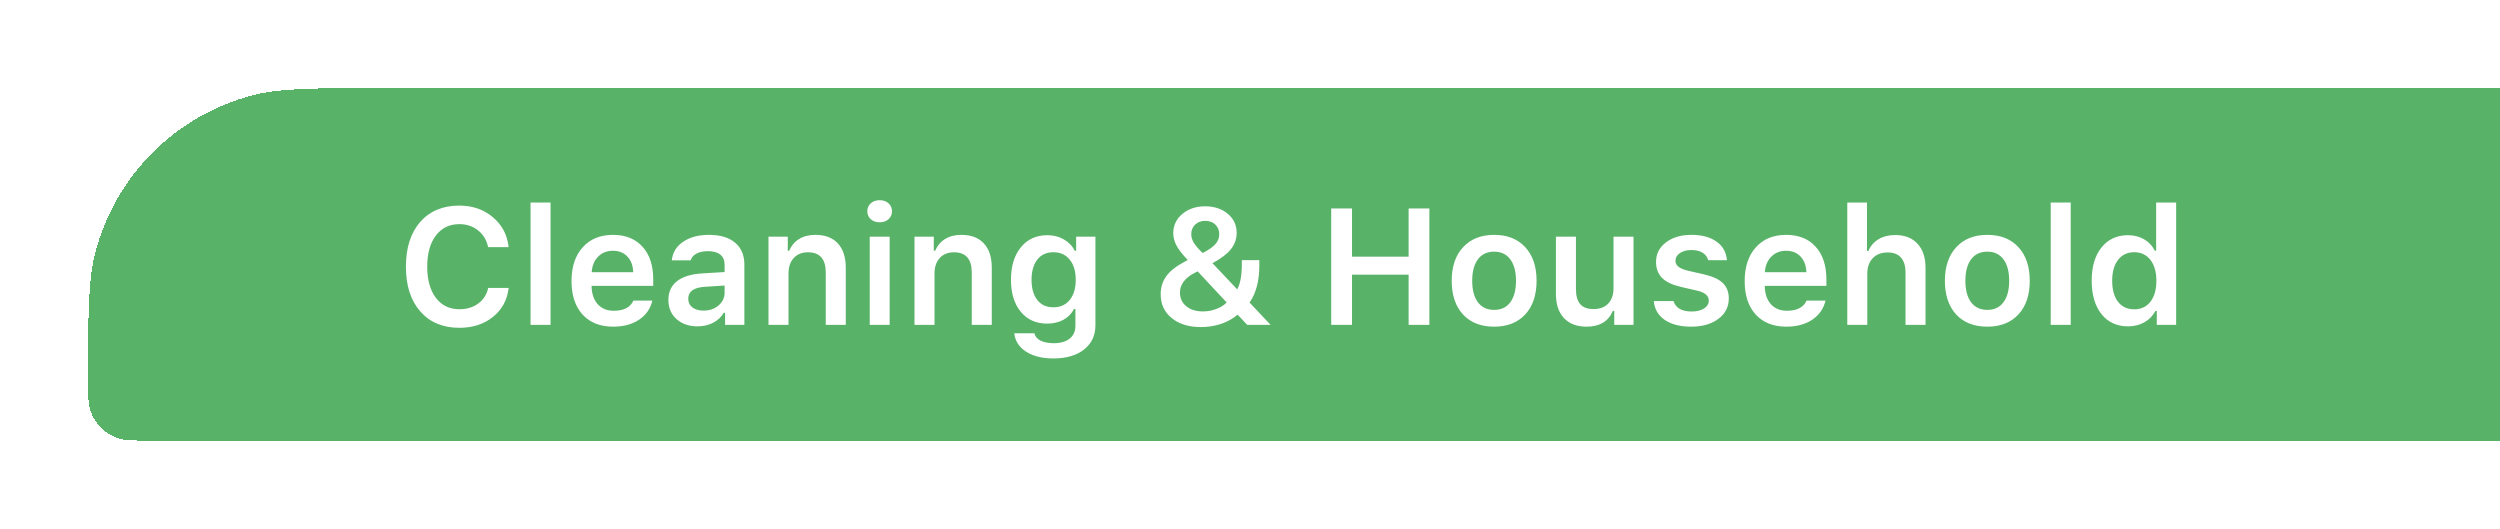 <svg width="227" height="48" viewBox="0 0 227 48" fill="none" xmlns="http://www.w3.org/2000/svg">
<g filter="url(#filter0_d_253_36672)">
<path d="M8 30.667C8 24.467 8 21.367 8.681 18.824C10.531 11.922 15.922 6.531 22.824 4.681C25.367 4 28.467 4 34.667 4H248V36H13.333C12.093 36 11.473 36 10.965 35.864C9.584 35.494 8.506 34.416 8.136 33.035C8 32.527 8 31.907 8 30.667Z" fill="#58B368" shape-rendering="crispEdges"/>
<path d="M41.713 25.764C40.214 25.764 39.03 25.268 38.161 24.277C37.291 23.281 36.857 21.928 36.857 20.219C36.857 18.5 37.289 17.145 38.153 16.154C39.023 15.163 40.206 14.668 41.706 14.668C42.907 14.668 43.925 15.021 44.76 15.729C45.595 16.433 46.068 17.336 46.181 18.439H44.32C44.188 17.805 43.886 17.299 43.412 16.923C42.938 16.543 42.37 16.352 41.706 16.352C40.807 16.352 40.097 16.699 39.574 17.392C39.052 18.081 38.791 19.02 38.791 20.212C38.791 21.403 39.052 22.346 39.574 23.039C40.097 23.732 40.81 24.079 41.713 24.079C42.382 24.079 42.953 23.906 43.427 23.559C43.9 23.207 44.201 22.736 44.328 22.145H46.188C46.061 23.23 45.587 24.104 44.767 24.768C43.947 25.432 42.929 25.764 41.713 25.764ZM48.173 25.5V14.389H49.989V25.5H48.173ZM55.651 18.769C55.109 18.769 54.662 18.947 54.31 19.304C53.959 19.66 53.764 20.131 53.725 20.717H57.497C57.477 20.122 57.301 19.648 56.969 19.296C56.637 18.945 56.198 18.769 55.651 18.769ZM57.511 23.295H59.232C59.062 24.028 58.659 24.606 58.024 25.031C57.394 25.451 56.61 25.661 55.673 25.661C54.496 25.661 53.571 25.295 52.897 24.562C52.228 23.825 51.894 22.812 51.894 21.523C51.894 20.234 52.23 19.213 52.904 18.461C53.578 17.705 54.496 17.326 55.658 17.326C56.801 17.326 57.694 17.685 58.339 18.403C58.988 19.116 59.313 20.105 59.313 21.369V21.955H53.717V22.05C53.742 22.719 53.932 23.249 54.289 23.64C54.65 24.025 55.128 24.218 55.724 24.218C56.642 24.218 57.238 23.911 57.511 23.295ZM63.876 24.204C64.423 24.204 64.879 24.047 65.246 23.735C65.612 23.418 65.795 23.027 65.795 22.563V21.926L63.986 22.043C62.99 22.106 62.492 22.468 62.492 23.127C62.492 23.459 62.619 23.723 62.873 23.918C63.131 24.108 63.466 24.204 63.876 24.204ZM63.341 25.632C62.56 25.632 61.923 25.412 61.43 24.973C60.937 24.533 60.69 23.952 60.69 23.23C60.69 22.507 60.951 21.94 61.474 21.53C62.001 21.12 62.753 20.886 63.73 20.827L65.795 20.703V20.029C65.795 19.633 65.665 19.331 65.407 19.121C65.148 18.911 64.774 18.806 64.286 18.806C63.866 18.806 63.52 18.879 63.246 19.025C62.973 19.167 62.794 19.372 62.711 19.641H60.998C61.071 18.933 61.413 18.371 62.023 17.956C62.638 17.536 63.422 17.326 64.374 17.326C65.399 17.326 66.19 17.563 66.747 18.037C67.309 18.51 67.589 19.174 67.589 20.029V25.5H65.839V24.401H65.714C65.49 24.787 65.168 25.09 64.748 25.31C64.332 25.524 63.864 25.632 63.341 25.632ZM69.779 25.5V17.487H71.53V18.769H71.654C71.85 18.31 72.147 17.956 72.548 17.707C72.953 17.453 73.449 17.326 74.035 17.326C74.923 17.326 75.605 17.585 76.078 18.102C76.557 18.62 76.796 19.357 76.796 20.314V25.5H74.98V20.747C74.98 19.521 74.44 18.908 73.361 18.908C72.819 18.908 72.389 19.081 72.072 19.428C71.754 19.775 71.596 20.244 71.596 20.834V25.5H69.779ZM78.971 25.5V17.487H80.78V25.5H78.971ZM79.872 16.184C79.545 16.184 79.276 16.091 79.066 15.905C78.856 15.715 78.751 15.473 78.751 15.18C78.751 14.887 78.856 14.648 79.066 14.462C79.276 14.272 79.545 14.177 79.872 14.177C80.204 14.177 80.473 14.272 80.678 14.462C80.888 14.648 80.993 14.887 80.993 15.18C80.993 15.473 80.888 15.715 80.678 15.905C80.473 16.091 80.204 16.184 79.872 16.184ZM83.036 25.5V17.487H84.787V18.769H84.911C85.106 18.31 85.404 17.956 85.805 17.707C86.21 17.453 86.706 17.326 87.291 17.326C88.18 17.326 88.861 17.585 89.335 18.102C89.814 18.62 90.053 19.357 90.053 20.314V25.5H88.236V20.747C88.236 19.521 87.697 18.908 86.618 18.908C86.076 18.908 85.646 19.081 85.329 19.428C85.011 19.775 84.853 20.244 84.853 20.834V25.5H83.036ZM94.184 23.237C94.53 23.681 95.019 23.903 95.648 23.903C96.278 23.903 96.774 23.679 97.135 23.23C97.497 22.78 97.677 22.172 97.677 21.406C97.677 20.639 97.497 20.031 97.135 19.582C96.774 19.128 96.278 18.901 95.648 18.901C95.023 18.901 94.535 19.125 94.184 19.575C93.837 20.024 93.664 20.634 93.664 21.406C93.664 22.177 93.837 22.788 94.184 23.237ZM95.648 28.547C94.628 28.547 93.798 28.339 93.158 27.924C92.523 27.509 92.169 26.955 92.096 26.262H93.92C93.978 26.54 94.162 26.76 94.469 26.921C94.782 27.082 95.185 27.163 95.678 27.163C96.298 27.163 96.781 27.023 97.128 26.745C97.475 26.467 97.648 26.076 97.648 25.573V24.057H97.523C97.294 24.487 96.967 24.816 96.542 25.046C96.122 25.27 95.634 25.383 95.077 25.383C94.071 25.383 93.273 25.024 92.682 24.306C92.091 23.584 91.796 22.617 91.796 21.406C91.796 20.175 92.094 19.194 92.689 18.461C93.285 17.724 94.091 17.355 95.106 17.355C95.653 17.355 96.149 17.482 96.593 17.736C97.038 17.99 97.37 18.334 97.589 18.769H97.714V17.487H99.464V25.529C99.464 26.457 99.12 27.192 98.432 27.734C97.743 28.276 96.815 28.547 95.648 28.547ZM113.249 25.5L112.377 24.57C111.962 24.926 111.464 25.205 110.883 25.405C110.302 25.6 109.689 25.698 109.044 25.698C107.946 25.698 107.062 25.427 106.393 24.885C105.724 24.338 105.39 23.615 105.39 22.717C105.39 22.106 105.553 21.569 105.88 21.105C106.208 20.642 106.715 20.224 107.404 19.853C107.423 19.843 107.494 19.804 107.616 19.736C107.743 19.668 107.821 19.626 107.851 19.611C107.372 19.113 107.033 18.679 106.833 18.308C106.632 17.936 106.532 17.558 106.532 17.172C106.532 16.469 106.806 15.888 107.353 15.429C107.904 14.965 108.595 14.733 109.425 14.733C110.26 14.733 110.946 14.96 111.483 15.415C112.021 15.864 112.289 16.442 112.289 17.15C112.289 17.692 112.113 18.186 111.762 18.63C111.41 19.069 110.854 19.492 110.092 19.897L112.34 22.277C112.619 21.76 112.758 21.005 112.758 20.014V19.619H114.347V20.102C114.347 21.498 114.052 22.622 113.461 23.471L115.373 25.5H113.249ZM108.422 20.805C107.567 21.259 107.14 21.848 107.14 22.57C107.14 23.078 107.331 23.491 107.711 23.808C108.097 24.121 108.603 24.277 109.228 24.277C109.647 24.277 110.05 24.204 110.436 24.057C110.827 23.911 111.142 23.713 111.381 23.464L108.751 20.644C108.659 20.678 108.549 20.732 108.422 20.805ZM109.198 18.974C109.74 18.701 110.126 18.432 110.355 18.169C110.59 17.905 110.707 17.605 110.707 17.268C110.707 16.906 110.587 16.613 110.348 16.389C110.114 16.164 109.809 16.052 109.433 16.052C109.062 16.052 108.756 16.166 108.517 16.396C108.283 16.621 108.166 16.911 108.166 17.268C108.166 17.526 108.241 17.783 108.393 18.037C108.549 18.291 108.817 18.603 109.198 18.974ZM129.787 25.5H127.904V20.937H122.763V25.5H120.873V14.931H122.763V19.304H127.904V14.931H129.787V25.5ZM135.668 25.661C134.467 25.661 133.524 25.293 132.841 24.555C132.157 23.813 131.815 22.793 131.815 21.494C131.815 20.205 132.16 19.189 132.848 18.447C133.537 17.7 134.477 17.326 135.668 17.326C136.864 17.326 137.804 17.697 138.488 18.439C139.176 19.182 139.521 20.2 139.521 21.494C139.521 22.793 139.176 23.813 138.488 24.555C137.804 25.293 136.864 25.661 135.668 25.661ZM134.196 23.449C134.542 23.908 135.033 24.138 135.668 24.138C136.303 24.138 136.791 23.908 137.133 23.449C137.479 22.985 137.653 22.334 137.653 21.494C137.653 20.659 137.479 20.009 137.133 19.545C136.786 19.081 136.298 18.85 135.668 18.85C135.033 18.85 134.542 19.081 134.196 19.545C133.849 20.009 133.676 20.659 133.676 21.494C133.676 22.334 133.849 22.985 134.196 23.449ZM148.324 17.487V25.5H146.574V24.226H146.449C146.044 25.183 145.246 25.661 144.054 25.661C143.18 25.661 142.499 25.402 142.011 24.885C141.522 24.362 141.278 23.632 141.278 22.695V17.487H143.095V22.241C143.095 22.856 143.224 23.315 143.483 23.618C143.742 23.916 144.142 24.064 144.684 24.064C145.27 24.064 145.719 23.896 146.032 23.559C146.349 23.222 146.508 22.753 146.508 22.153V17.487H148.324ZM150.368 19.78C150.368 19.057 150.666 18.469 151.261 18.015C151.857 17.556 152.628 17.326 153.576 17.326C154.528 17.326 155.287 17.529 155.854 17.934C156.425 18.334 156.742 18.898 156.806 19.626H155.099C155.031 19.338 154.865 19.113 154.601 18.952C154.342 18.786 154.003 18.703 153.583 18.703C153.163 18.703 152.816 18.794 152.543 18.974C152.27 19.155 152.133 19.389 152.133 19.677C152.133 19.902 152.228 20.087 152.418 20.234C152.614 20.38 152.914 20.5 153.319 20.593L154.733 20.915C155.504 21.091 156.071 21.352 156.432 21.699C156.793 22.045 156.974 22.512 156.974 23.098C156.974 23.864 156.657 24.484 156.022 24.958C155.387 25.427 154.567 25.661 153.561 25.661C152.56 25.661 151.759 25.456 151.159 25.046C150.563 24.636 150.231 24.067 150.163 23.339H151.957C152.045 23.642 152.228 23.877 152.506 24.043C152.79 24.204 153.156 24.284 153.605 24.284C154.064 24.284 154.438 24.194 154.726 24.013C155.014 23.828 155.158 23.586 155.158 23.288C155.158 22.844 154.789 22.541 154.052 22.38L152.631 22.05C151.859 21.875 151.288 21.604 150.917 21.237C150.551 20.866 150.368 20.38 150.368 19.78ZM162.174 18.769C161.632 18.769 161.186 18.947 160.834 19.304C160.482 19.66 160.287 20.131 160.248 20.717H164.02C164 20.122 163.825 19.648 163.493 19.296C163.161 18.945 162.721 18.769 162.174 18.769ZM164.035 23.295H165.756C165.585 24.028 165.182 24.606 164.547 25.031C163.917 25.451 163.134 25.661 162.196 25.661C161.02 25.661 160.094 25.295 159.42 24.562C158.751 23.825 158.417 22.812 158.417 21.523C158.417 20.234 158.754 19.213 159.428 18.461C160.102 17.705 161.02 17.326 162.182 17.326C163.324 17.326 164.218 17.685 164.862 18.403C165.512 19.116 165.836 20.105 165.836 21.369V21.955H160.241V22.05C160.265 22.719 160.456 23.249 160.812 23.64C161.173 24.025 161.652 24.218 162.248 24.218C163.166 24.218 163.761 23.911 164.035 23.295ZM167.733 25.5V14.389H169.521V18.784H169.652C169.843 18.33 170.148 17.976 170.568 17.722C170.988 17.468 171.493 17.341 172.084 17.341C172.948 17.341 173.622 17.602 174.105 18.125C174.594 18.647 174.838 19.382 174.838 20.329V25.5H173.021V20.761C173.021 20.156 172.885 19.699 172.611 19.392C172.338 19.079 171.938 18.923 171.41 18.923C170.824 18.923 170.368 19.099 170.041 19.45C169.713 19.797 169.55 20.263 169.55 20.849V25.5H167.733ZM180.448 25.661C179.247 25.661 178.305 25.293 177.621 24.555C176.938 23.813 176.596 22.793 176.596 21.494C176.596 20.205 176.94 19.189 177.628 18.447C178.317 17.7 179.257 17.326 180.448 17.326C181.645 17.326 182.584 17.697 183.268 18.439C183.957 19.182 184.301 20.2 184.301 21.494C184.301 22.793 183.957 23.813 183.268 24.555C182.584 25.293 181.645 25.661 180.448 25.661ZM178.976 23.449C179.323 23.908 179.813 24.138 180.448 24.138C181.083 24.138 181.571 23.908 181.913 23.449C182.26 22.985 182.433 22.334 182.433 21.494C182.433 20.659 182.26 20.009 181.913 19.545C181.566 19.081 181.078 18.85 180.448 18.85C179.813 18.85 179.323 19.081 178.976 19.545C178.629 20.009 178.456 20.659 178.456 21.494C178.456 22.334 178.629 22.985 178.976 23.449ZM186.205 25.5V14.389H188.021V25.5H186.205ZM193.222 25.632C192.206 25.632 191.403 25.261 190.812 24.519C190.221 23.771 189.926 22.761 189.926 21.486C189.926 20.222 190.221 19.218 190.812 18.476C191.408 17.729 192.211 17.355 193.222 17.355C193.769 17.355 194.257 17.48 194.687 17.729C195.116 17.978 195.438 18.322 195.653 18.762H195.778V14.389H197.594V25.5H195.836V24.233H195.712C195.482 24.672 195.148 25.017 194.708 25.266C194.274 25.51 193.778 25.632 193.222 25.632ZM195.258 19.597C194.896 19.133 194.406 18.901 193.786 18.901C193.166 18.901 192.677 19.133 192.321 19.597C191.964 20.056 191.786 20.688 191.786 21.494C191.786 22.304 191.962 22.939 192.313 23.398C192.67 23.857 193.161 24.086 193.786 24.086C194.411 24.086 194.901 23.857 195.258 23.398C195.619 22.934 195.8 22.299 195.8 21.494C195.8 20.693 195.619 20.061 195.258 19.597Z" fill="white"/>
</g>
<defs>
<filter id="filter0_d_253_36672" x="0" y="0" width="256" height="48" filterUnits="userSpaceOnUse" color-interpolation-filters="sRGB">
<feFlood flood-opacity="0" result="BackgroundImageFix"/>
<feColorMatrix in="SourceAlpha" type="matrix" values="0 0 0 0 0 0 0 0 0 0 0 0 0 0 0 0 0 0 127 0" result="hardAlpha"/>
<feMorphology radius="6" operator="dilate" in="SourceAlpha" result="effect1_dropShadow_253_36672"/>
<feOffset dy="4"/>
<feGaussianBlur stdDeviation="1"/>
<feComposite in2="hardAlpha" operator="out"/>
<feColorMatrix type="matrix" values="0 0 0 0 0.377 0 0 0 0 0.307 0 0 0 0 0.408 0 0 0 0.5 0"/>
<feBlend mode="normal" in2="BackgroundImageFix" result="effect1_dropShadow_253_36672"/>
<feBlend mode="normal" in="SourceGraphic" in2="effect1_dropShadow_253_36672" result="shape"/>
</filter>
</defs>
</svg>
